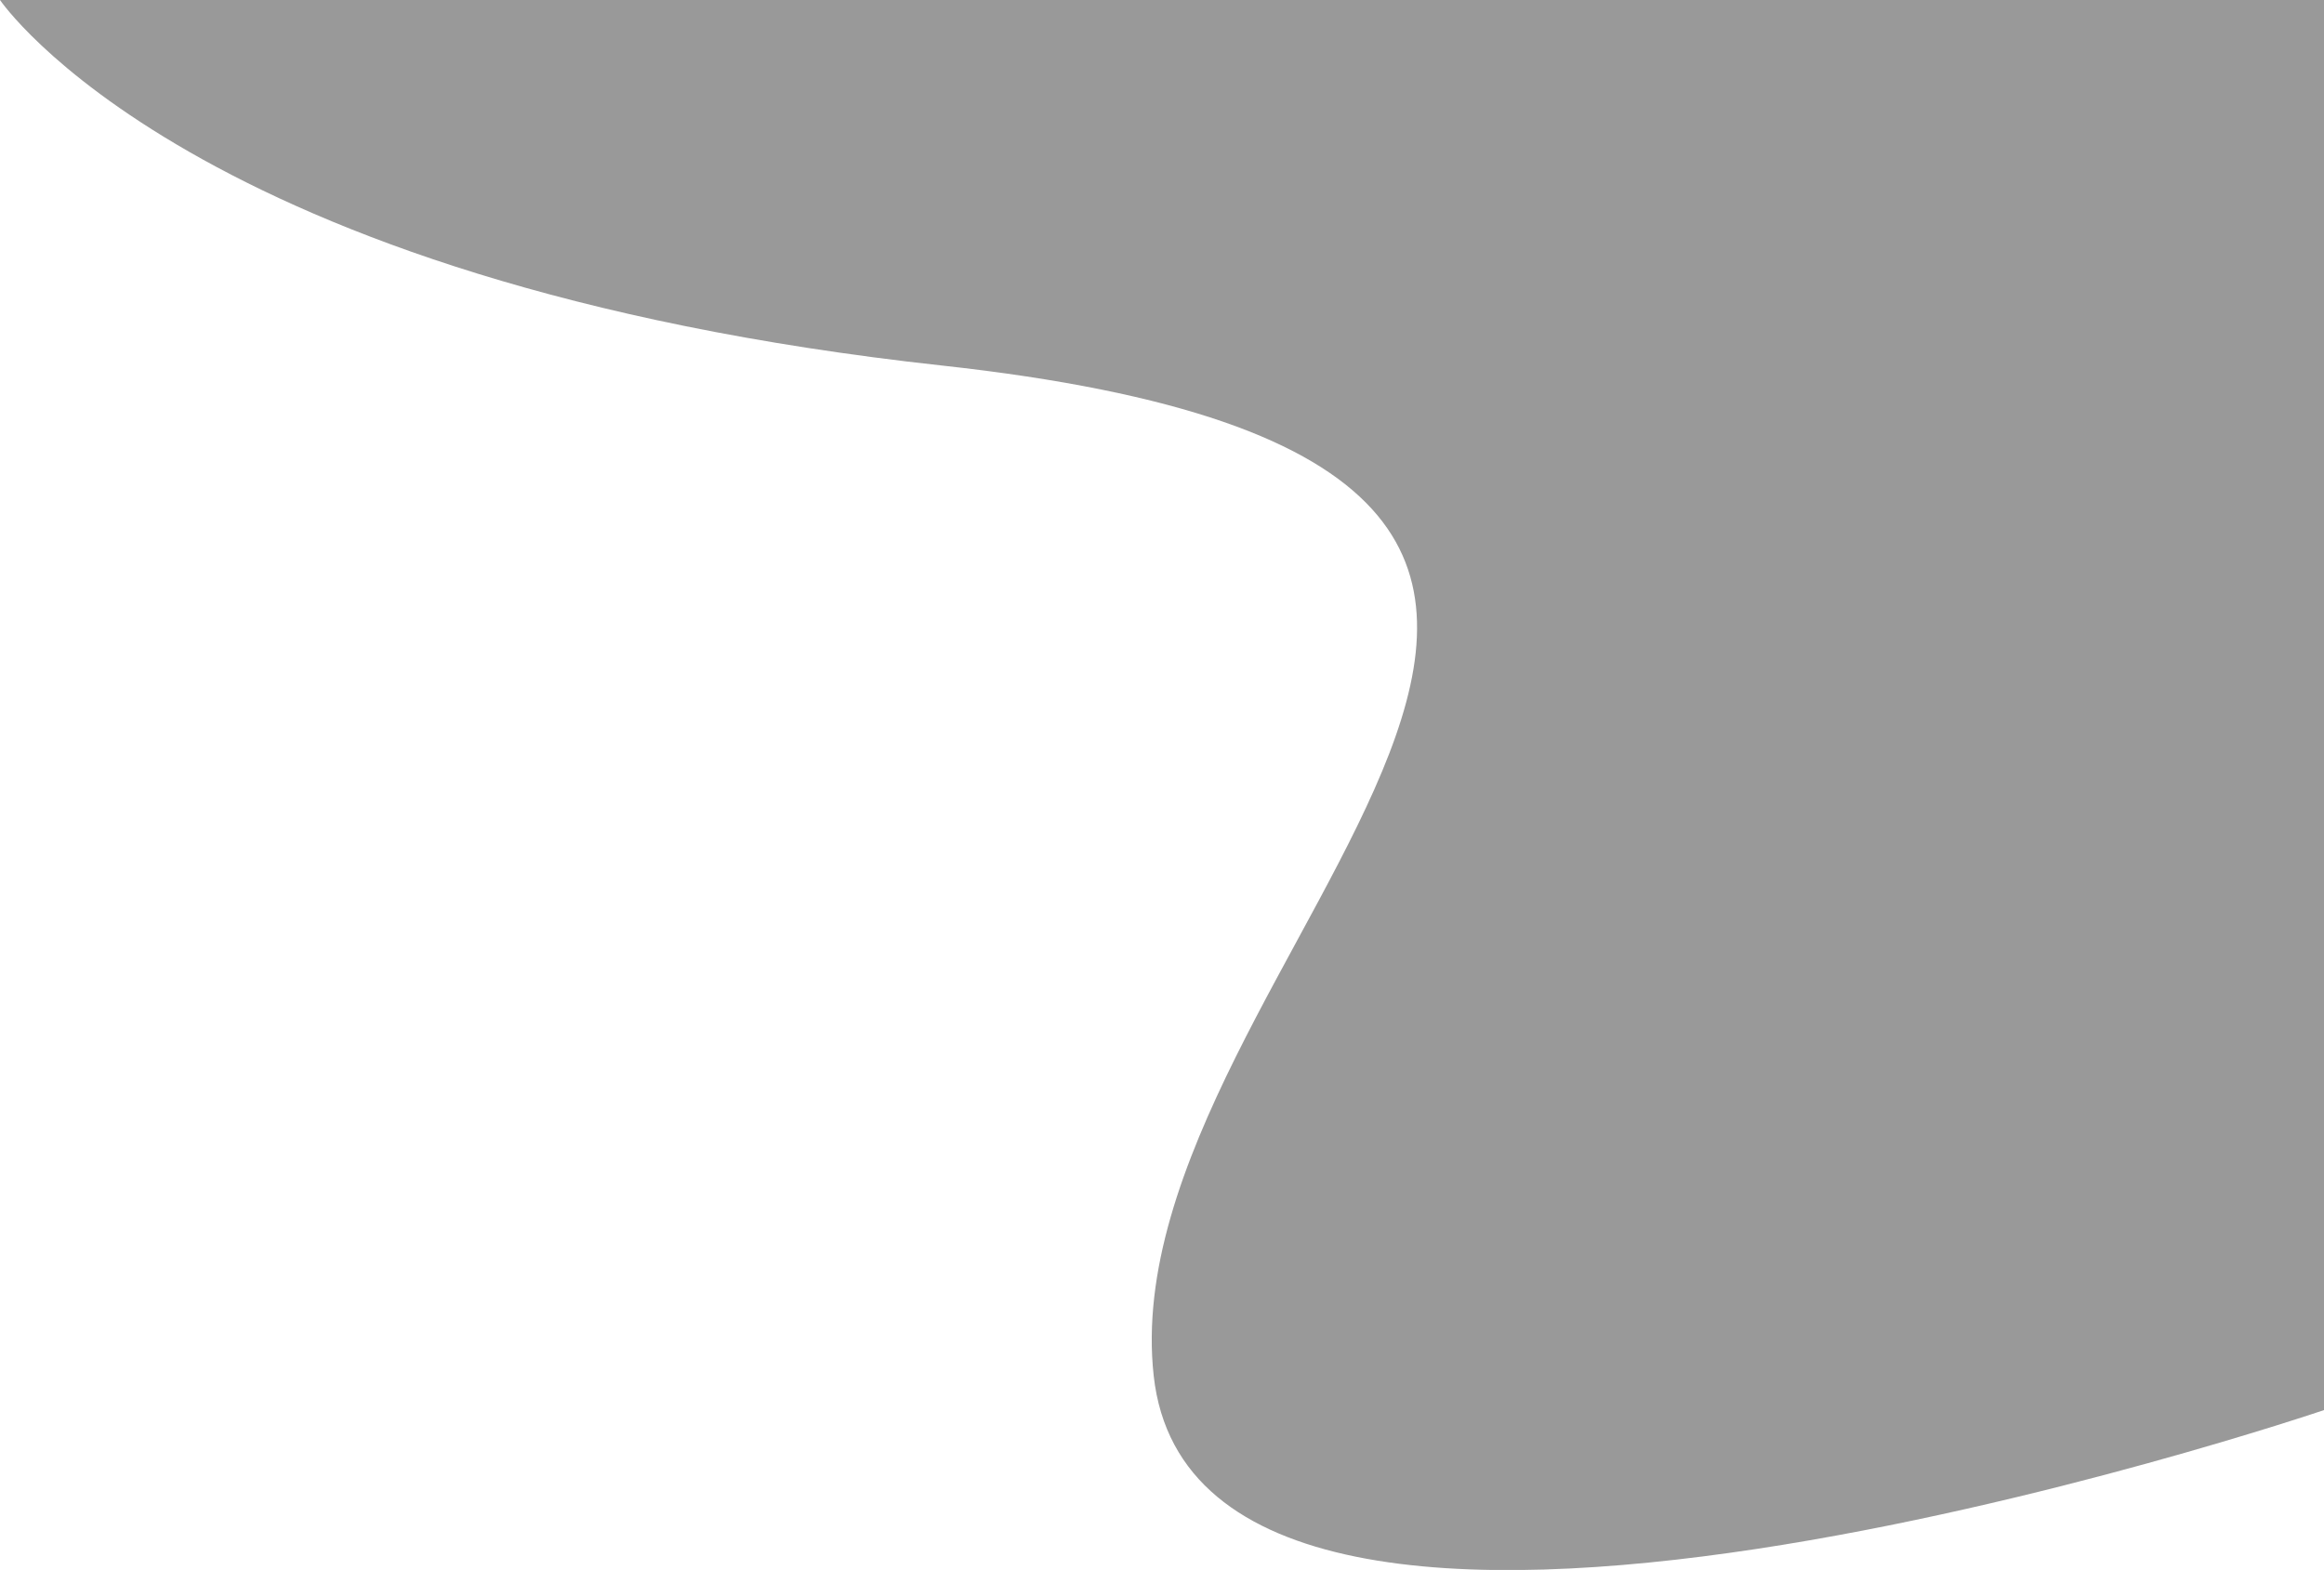 <?xml version="1.0" encoding="utf-8"?>
<!-- Generator: Adobe Illustrator 22.1.0, SVG Export Plug-In . SVG Version: 6.00 Build 0)  -->
<svg version="1.1" id="Layer_7" xmlns="http://www.w3.org/2000/svg" xmlns:xlink="http://www.w3.org/1999/xlink" x="0px" y="0px"
	 viewBox="0 0 1216.9 822.1" style="enable-background:new 0 0 1216.9 822.1;" xml:space="preserve">
<style type="text/css">
	.st0{fill:#999999;}
</style>
<path class="st0" d="M0,0h1216.9v738.4c0,0-588.8,200-612.8-18s389.8-474.2-111-529C100.1,148.4,0,0,0,0z"/>
</svg>
